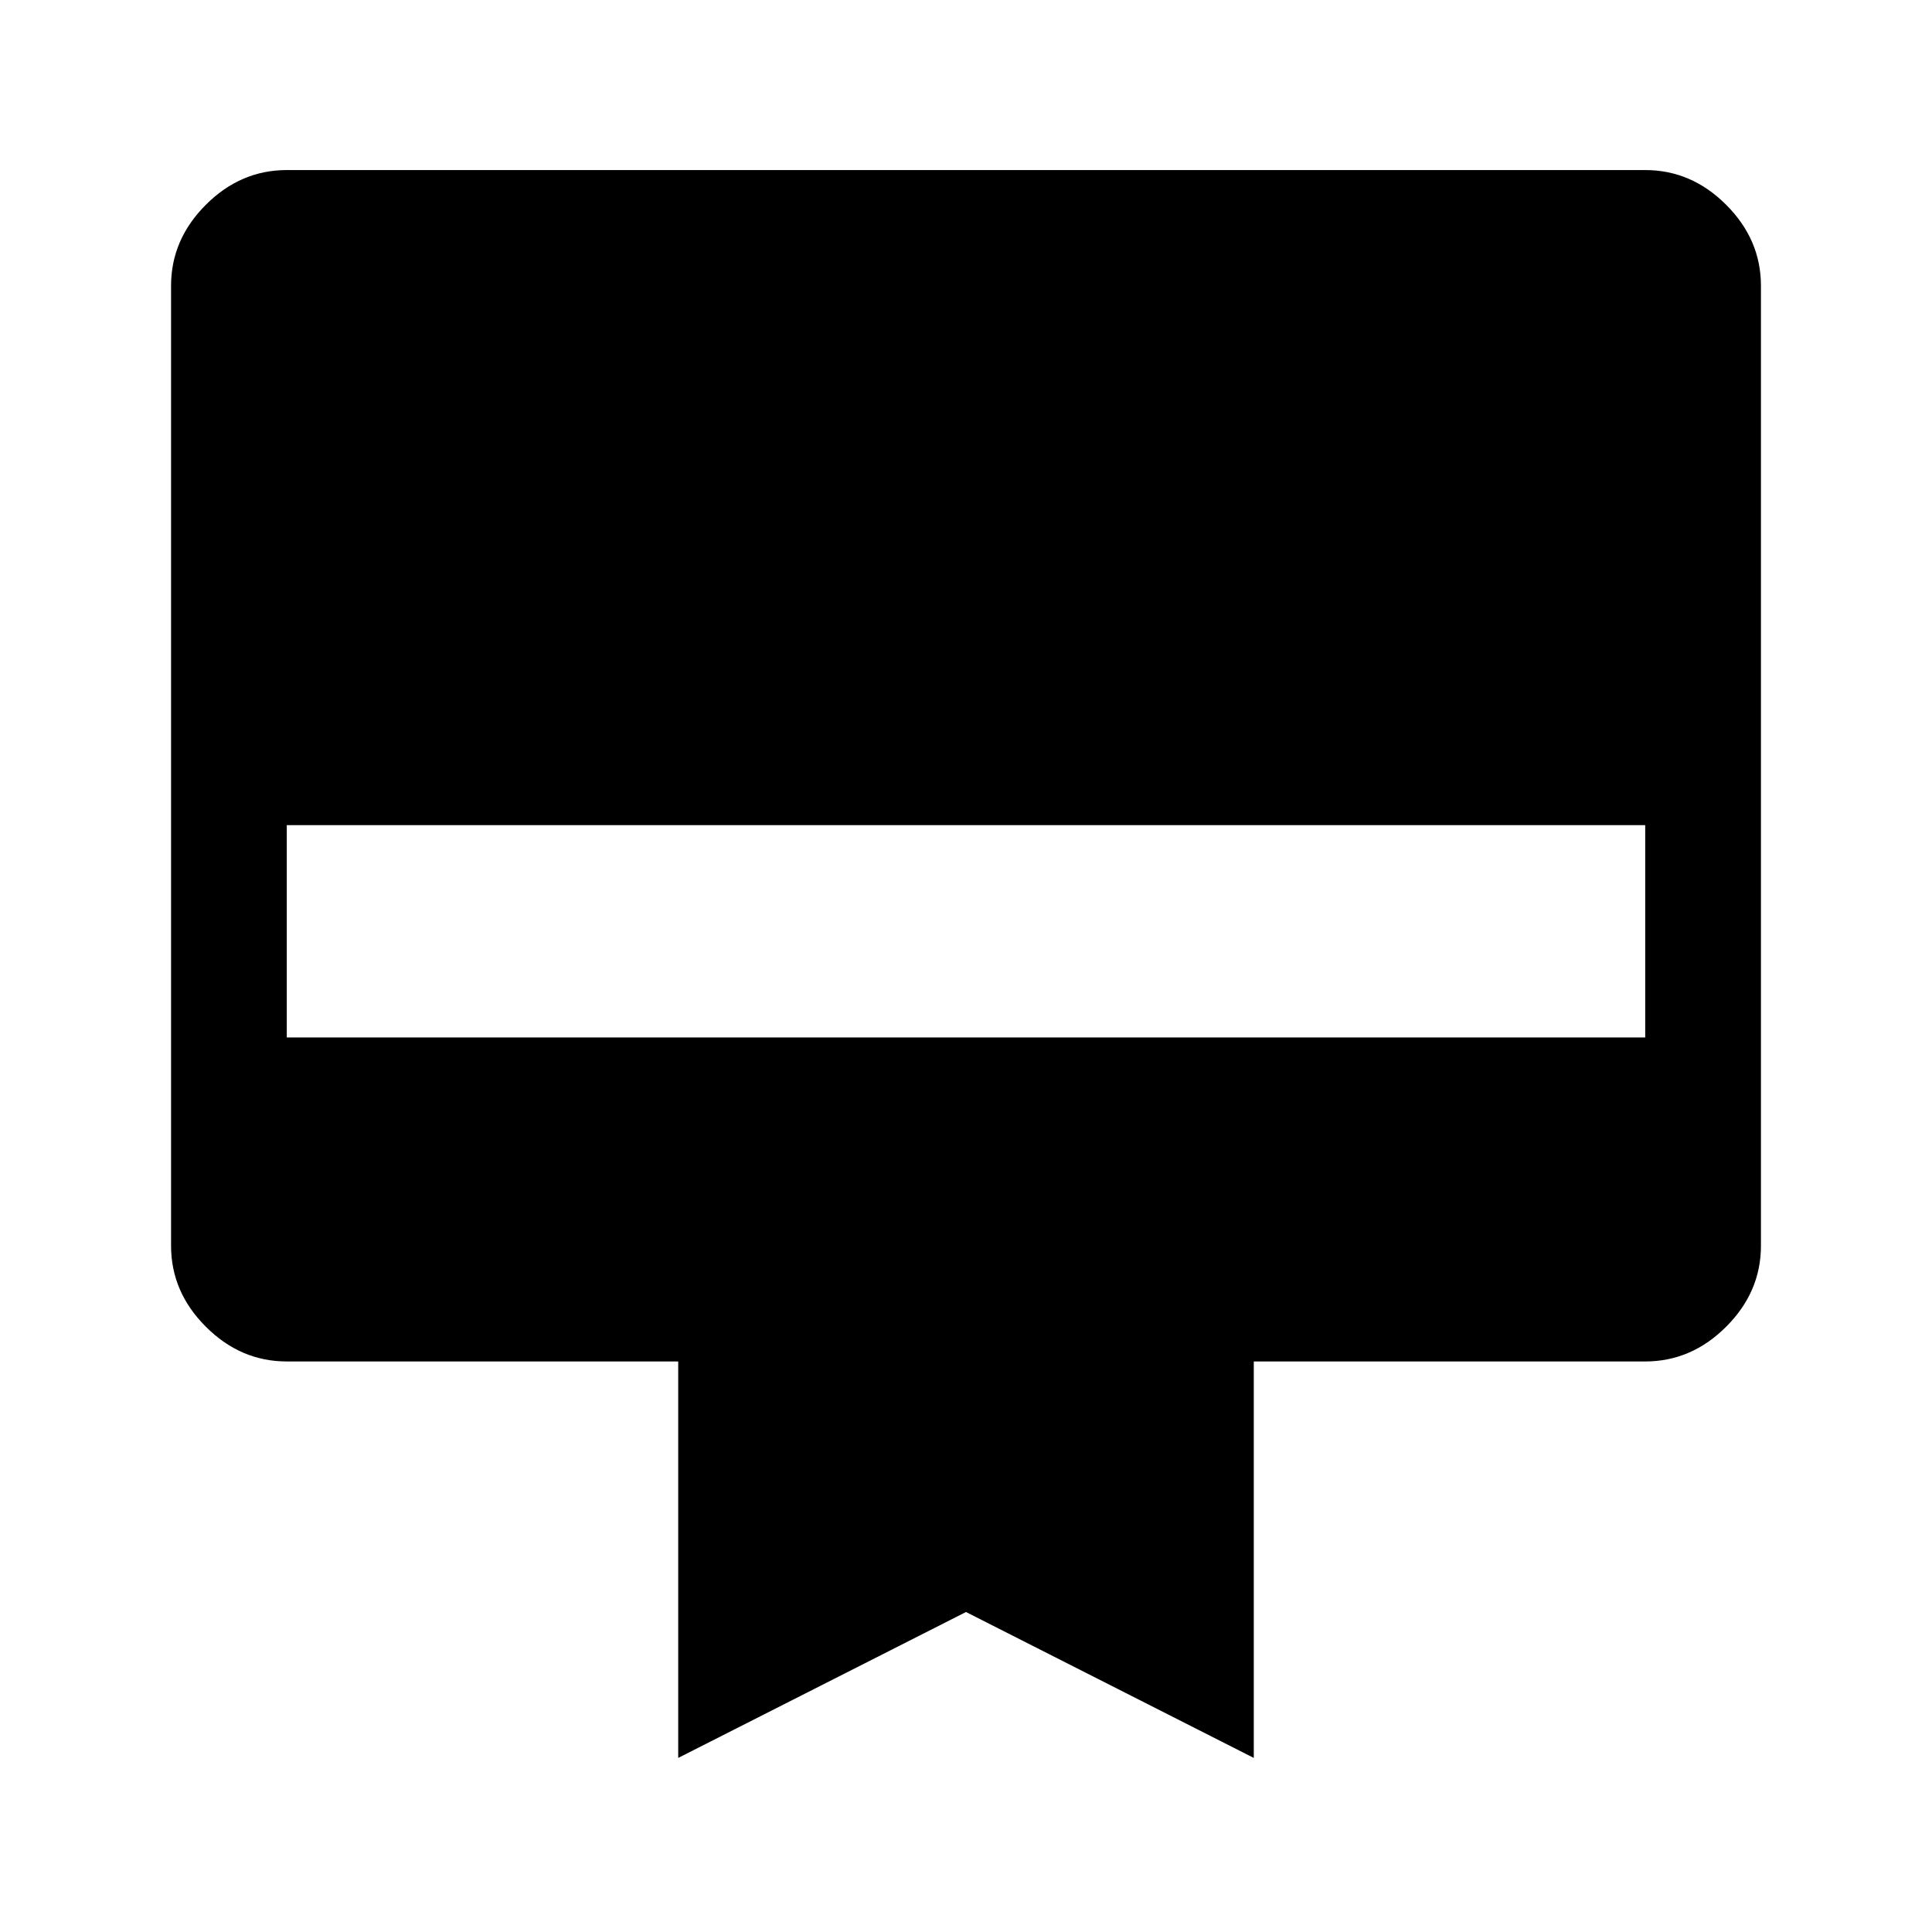 <svg xmlns="http://www.w3.org/2000/svg" height="48" viewBox="0 -960 960 960" width="48"><path d="M142.5-875.5h675q22.97 0 40.23 17.27Q875-840.97 875-818v477q0 22.97-17.27 40.23-17.26 17.27-40.23 17.27H623v197L480-159 337-86.5v-197H142.5q-22.97 0-40.23-17.27Q85-318.03 85-341v-477q0-22.97 17.27-40.23 17.26-17.27 40.23-17.27Zm0 431h675V-550h-675v105.5Z"/></svg>